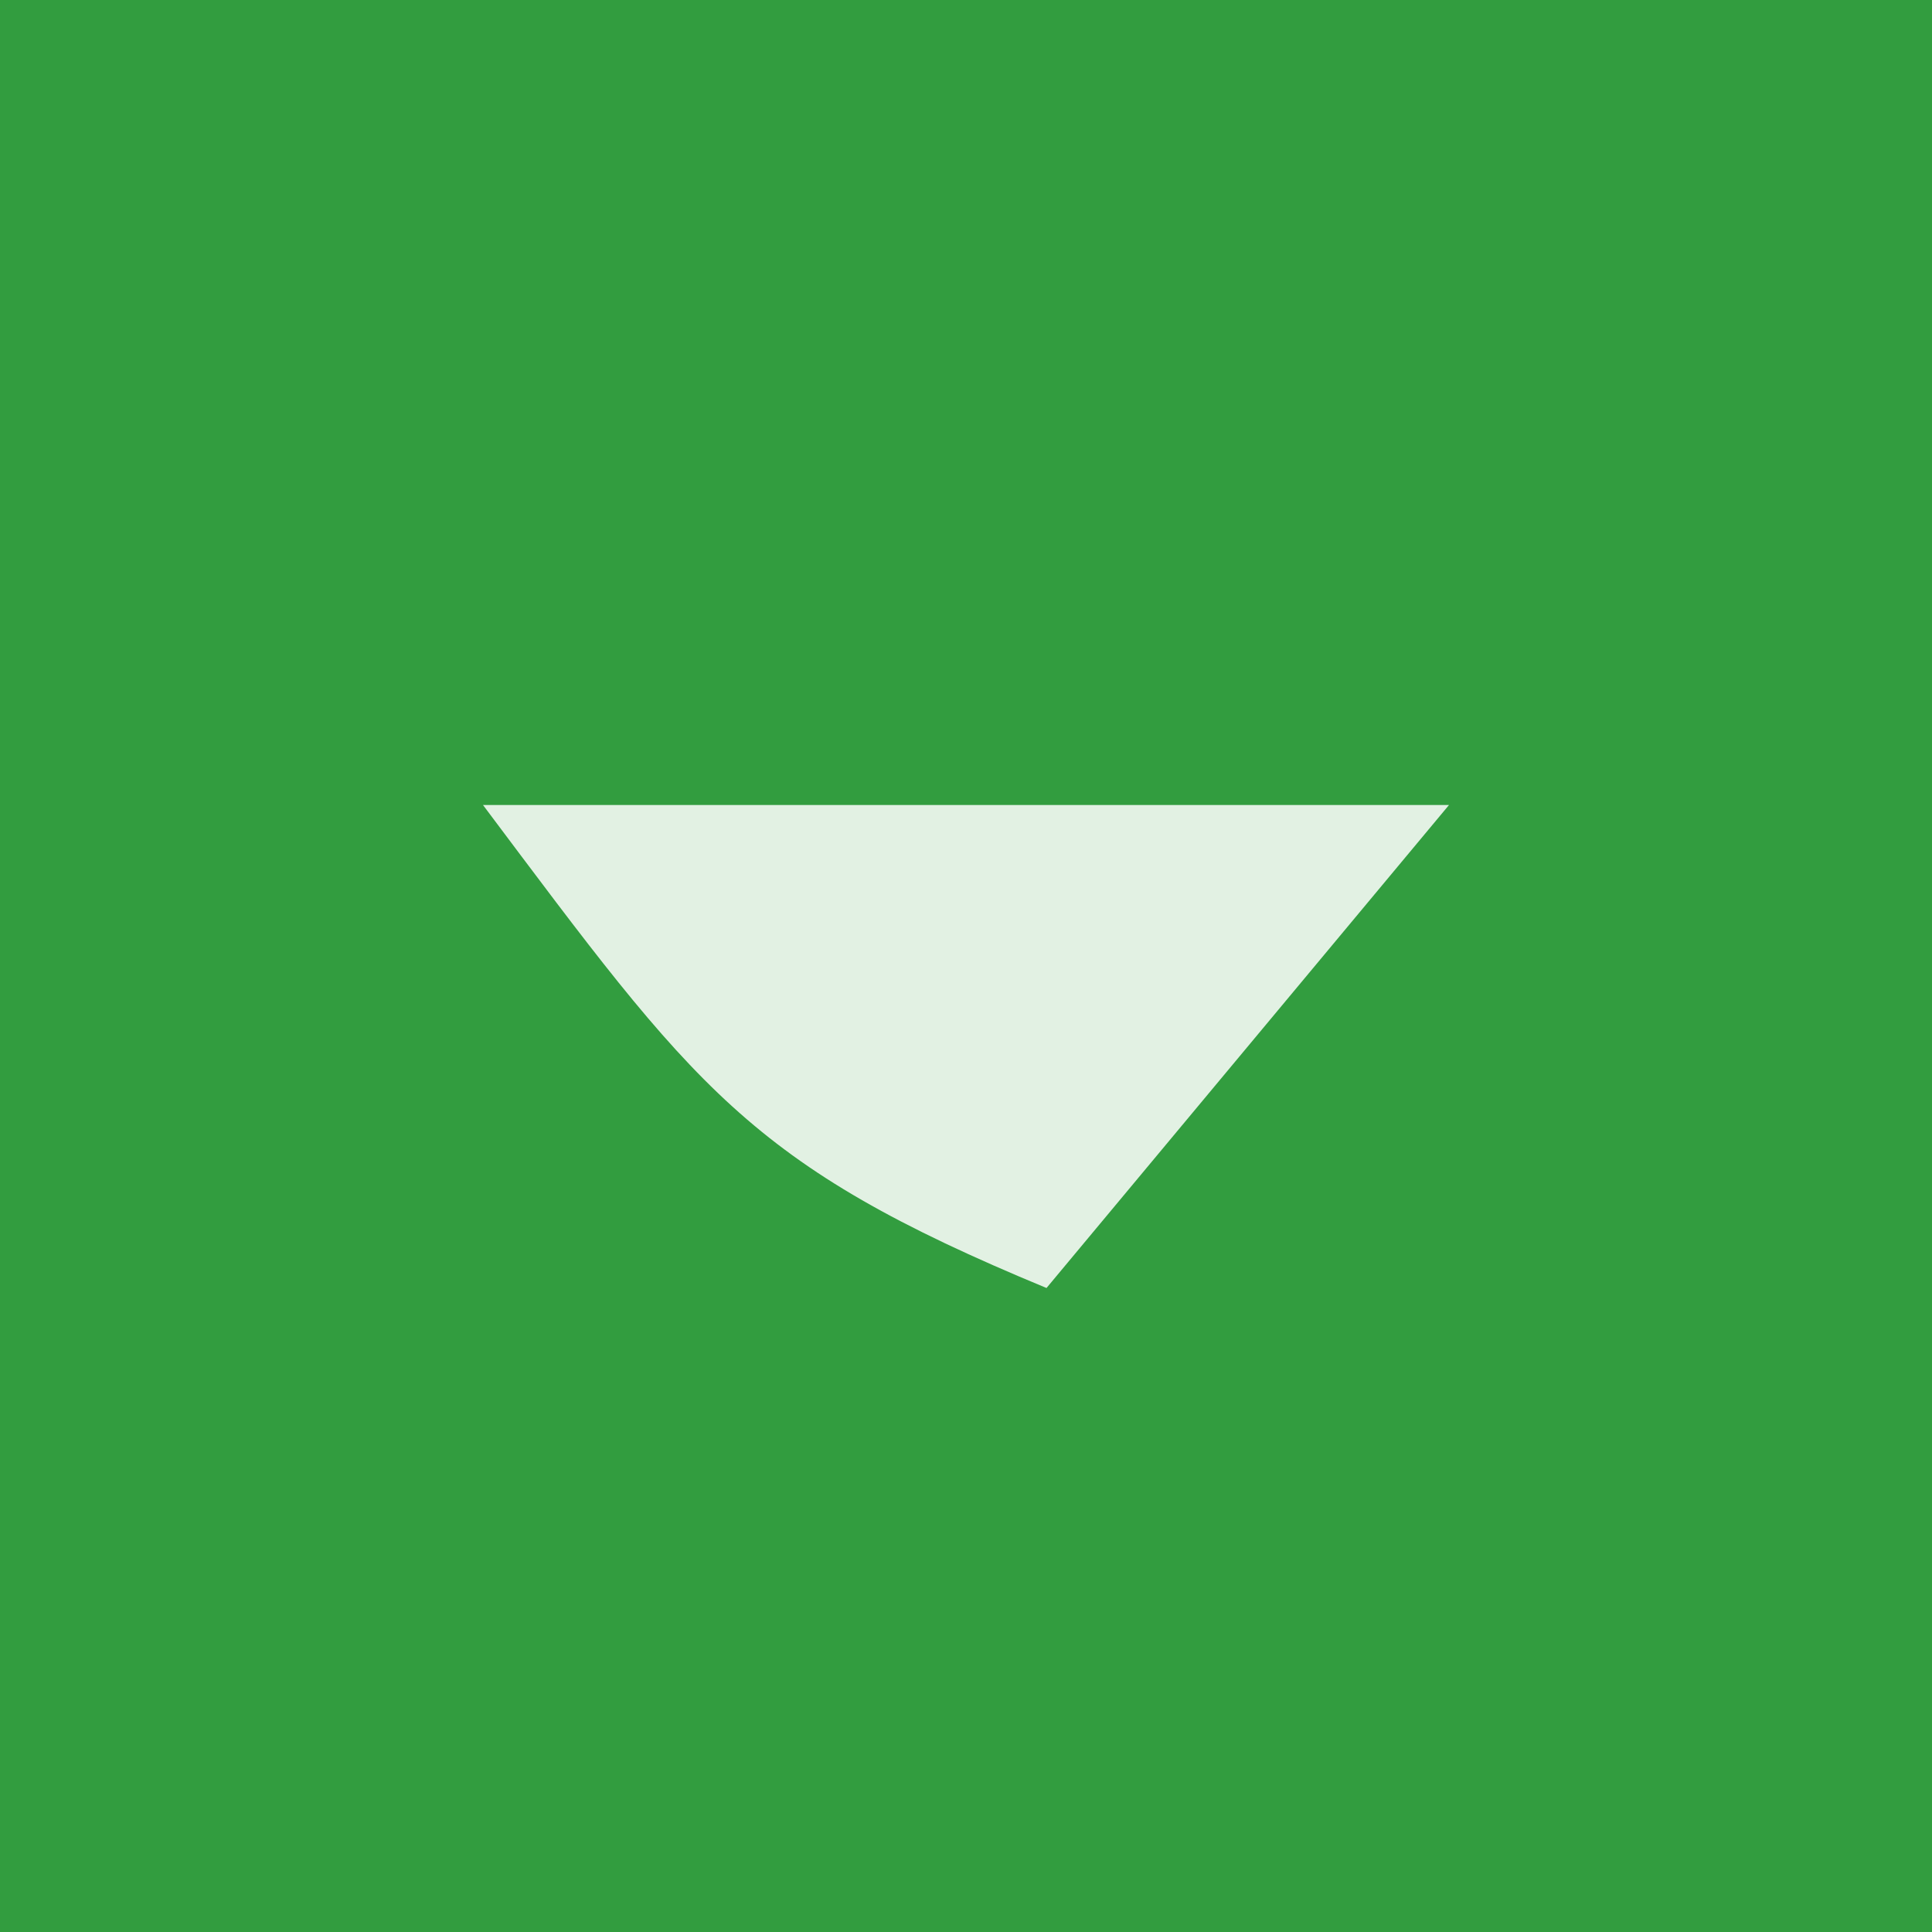 <?xml version="1.0" encoding="UTF-8"?>
<svg version="1.1" xmlns="http://www.w3.org/2000/svg" width="24" height="24">
<rect width="100%" height="100%" fill="#333333" stroke="none"/>
<path d="M0 0 C7.92 0 15.84 0 24 0 C24 7.92 24 15.84 24 24 C16.08 24 8.16 24 0 24 C0 16.08 0 8.16 0 0 Z " fill="#329D3F" transform="translate(0,0)"/>
<path d="M0 0 C3.96 0 7.92 0 12 0 C10.35 1.98 8.7 3.96 7 6 C3.281 4.461 2.644 3.525 0 0 Z " fill="#E2F1E3" transform="translate(6,10)"/>
</svg>
